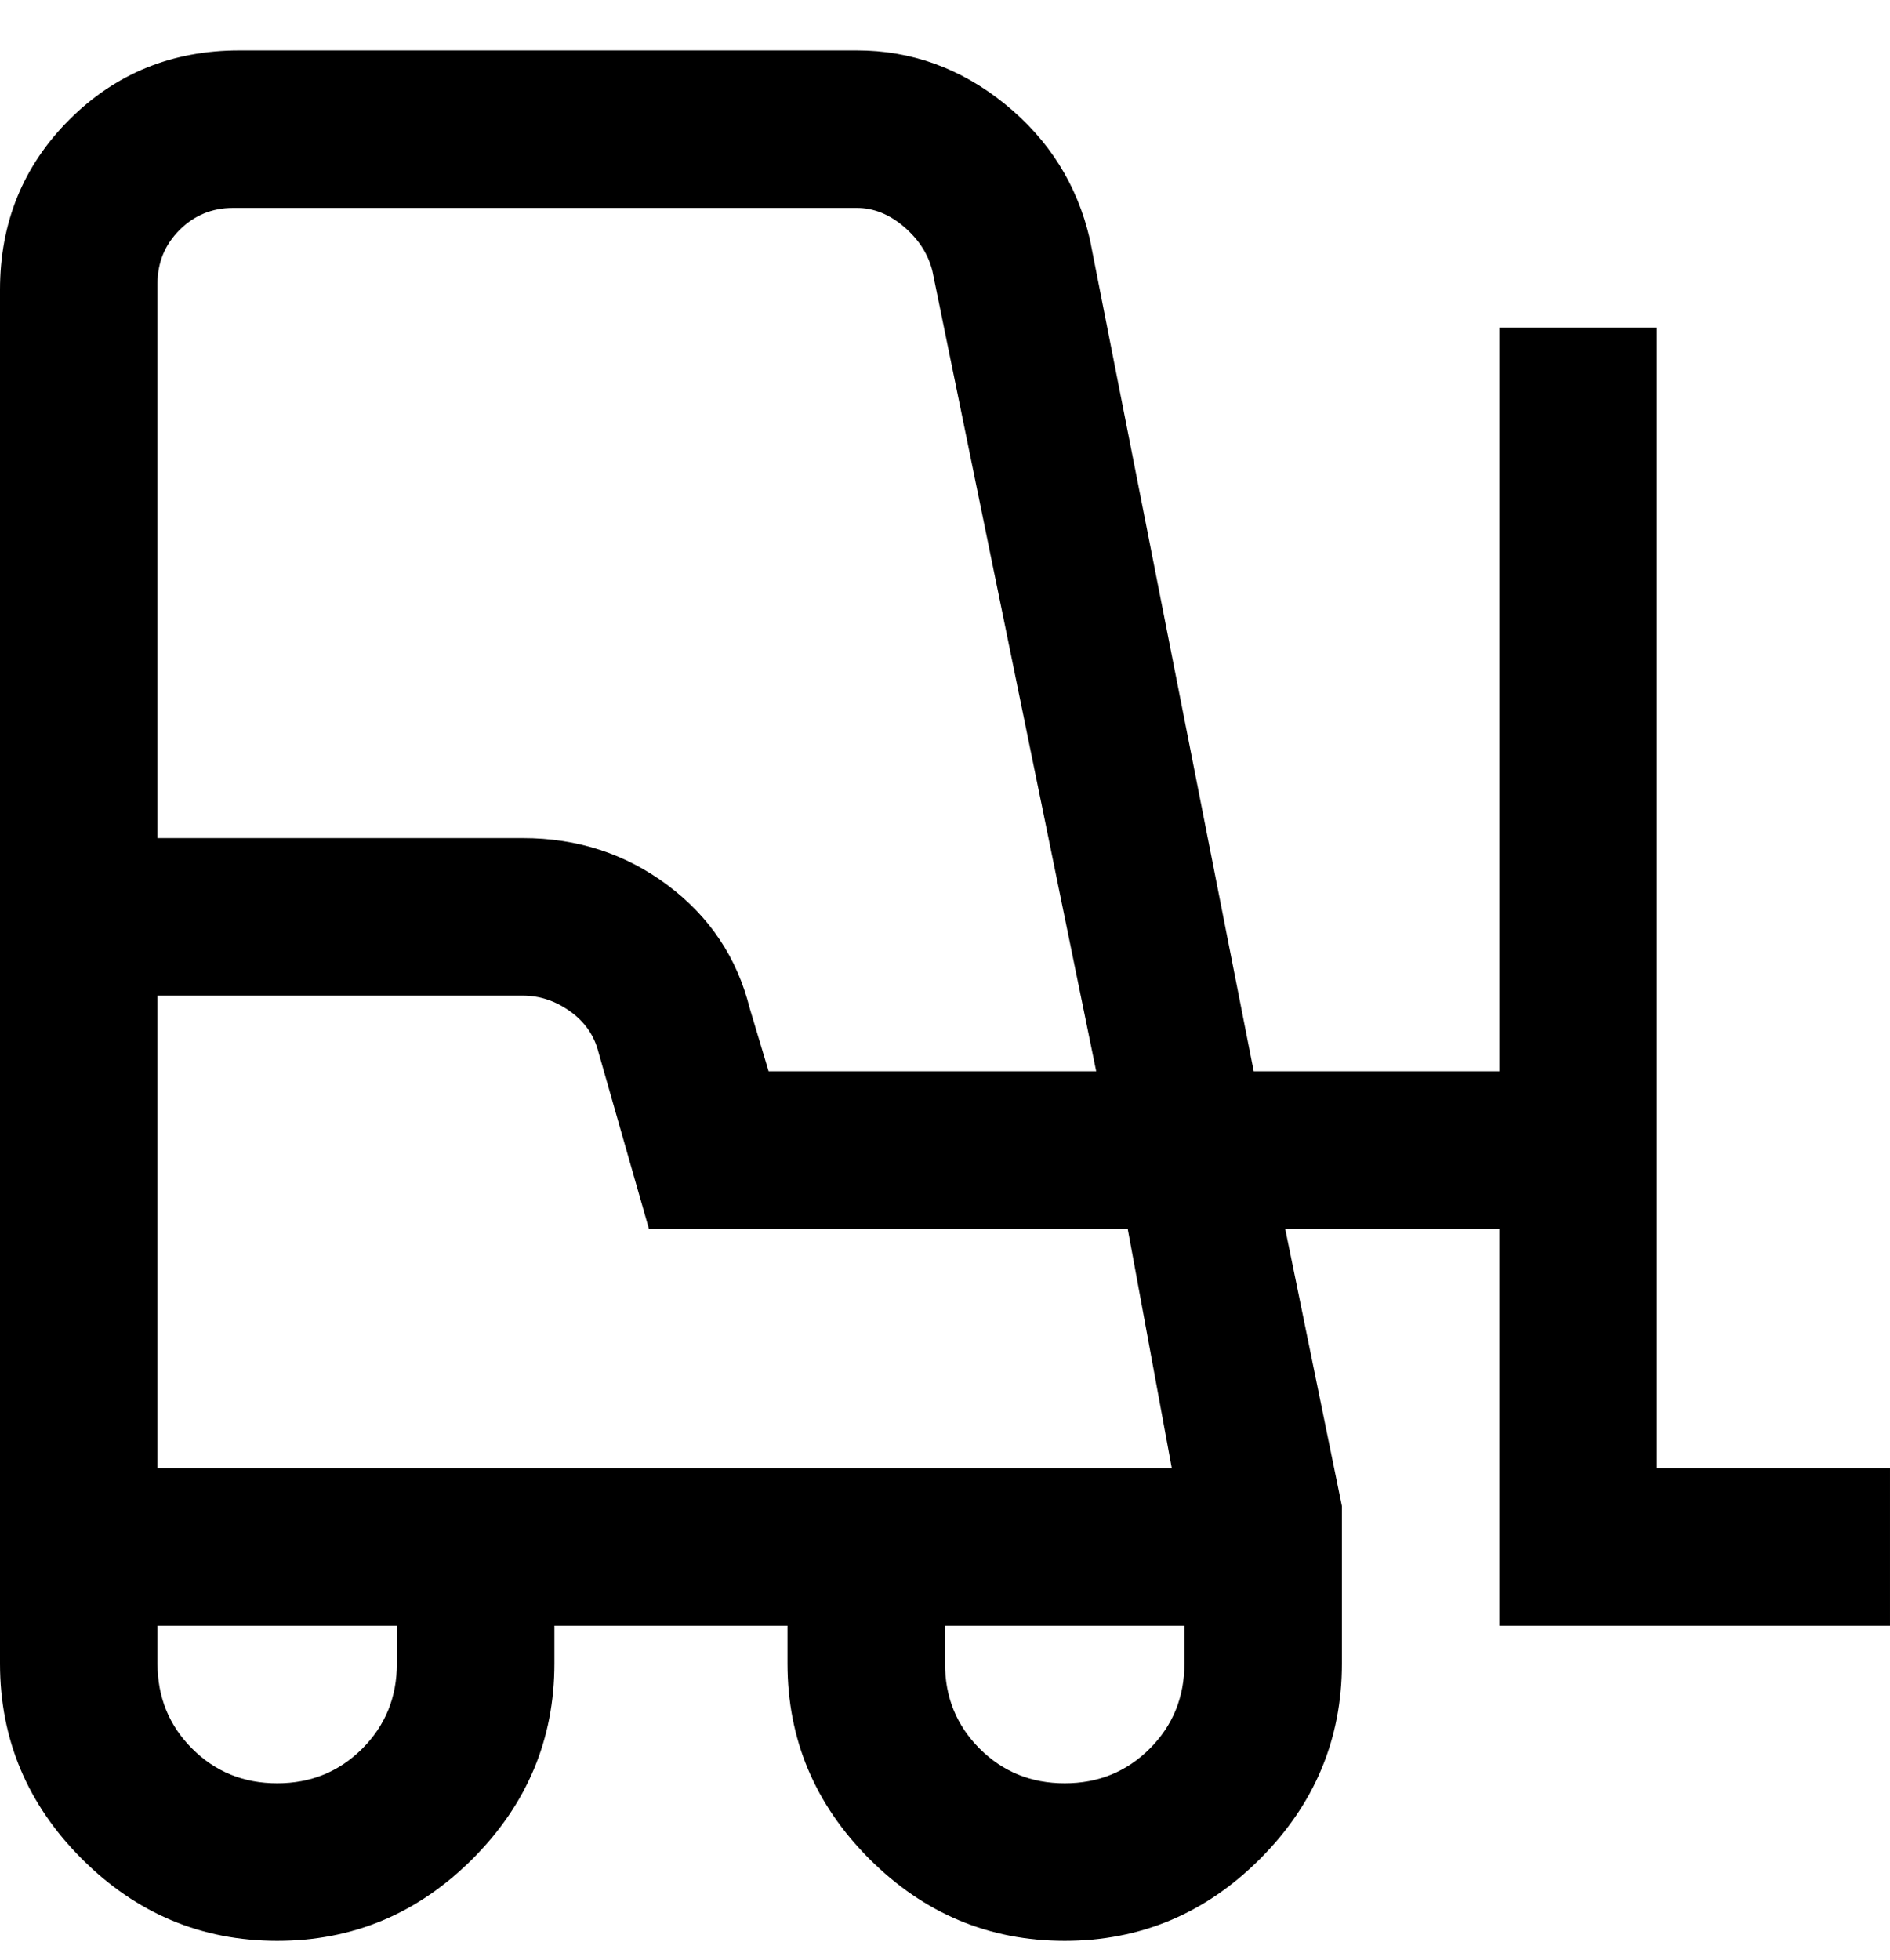 <svg viewBox="0 0 300 311" xmlns="http://www.w3.org/2000/svg"><path d="M263 233V52h-25v118h-39L173 38q-3-13-13.5-21.5T136 8H38Q22 8 11 19T0 46v218q0 18 13 31t31 13q18 0 31-13t13-31v-6h37v6q0 18 13 31t31 13q18 0 31-13t13-31v-25l-9-44h34v63h62v-25h-37zM38 33h98q4 0 7.5 3t4.5 7l26 127h-52l-3-10q-3-12-13-19.5T83 133H25V45q0-5 3.5-8.5T37 33h1zm25 231q0 8-5.5 13.5T44 283q-8 0-13.5-5.5T25 264v-6h38v6zm125 0q0 8-5.5 13.5T169 283q-8 0-13.5-5.5T150 264v-6h38v6zm-2-31H25v-75h58q4 0 7.5 2.5T95 167l8 28h76l7 38z"/></svg>